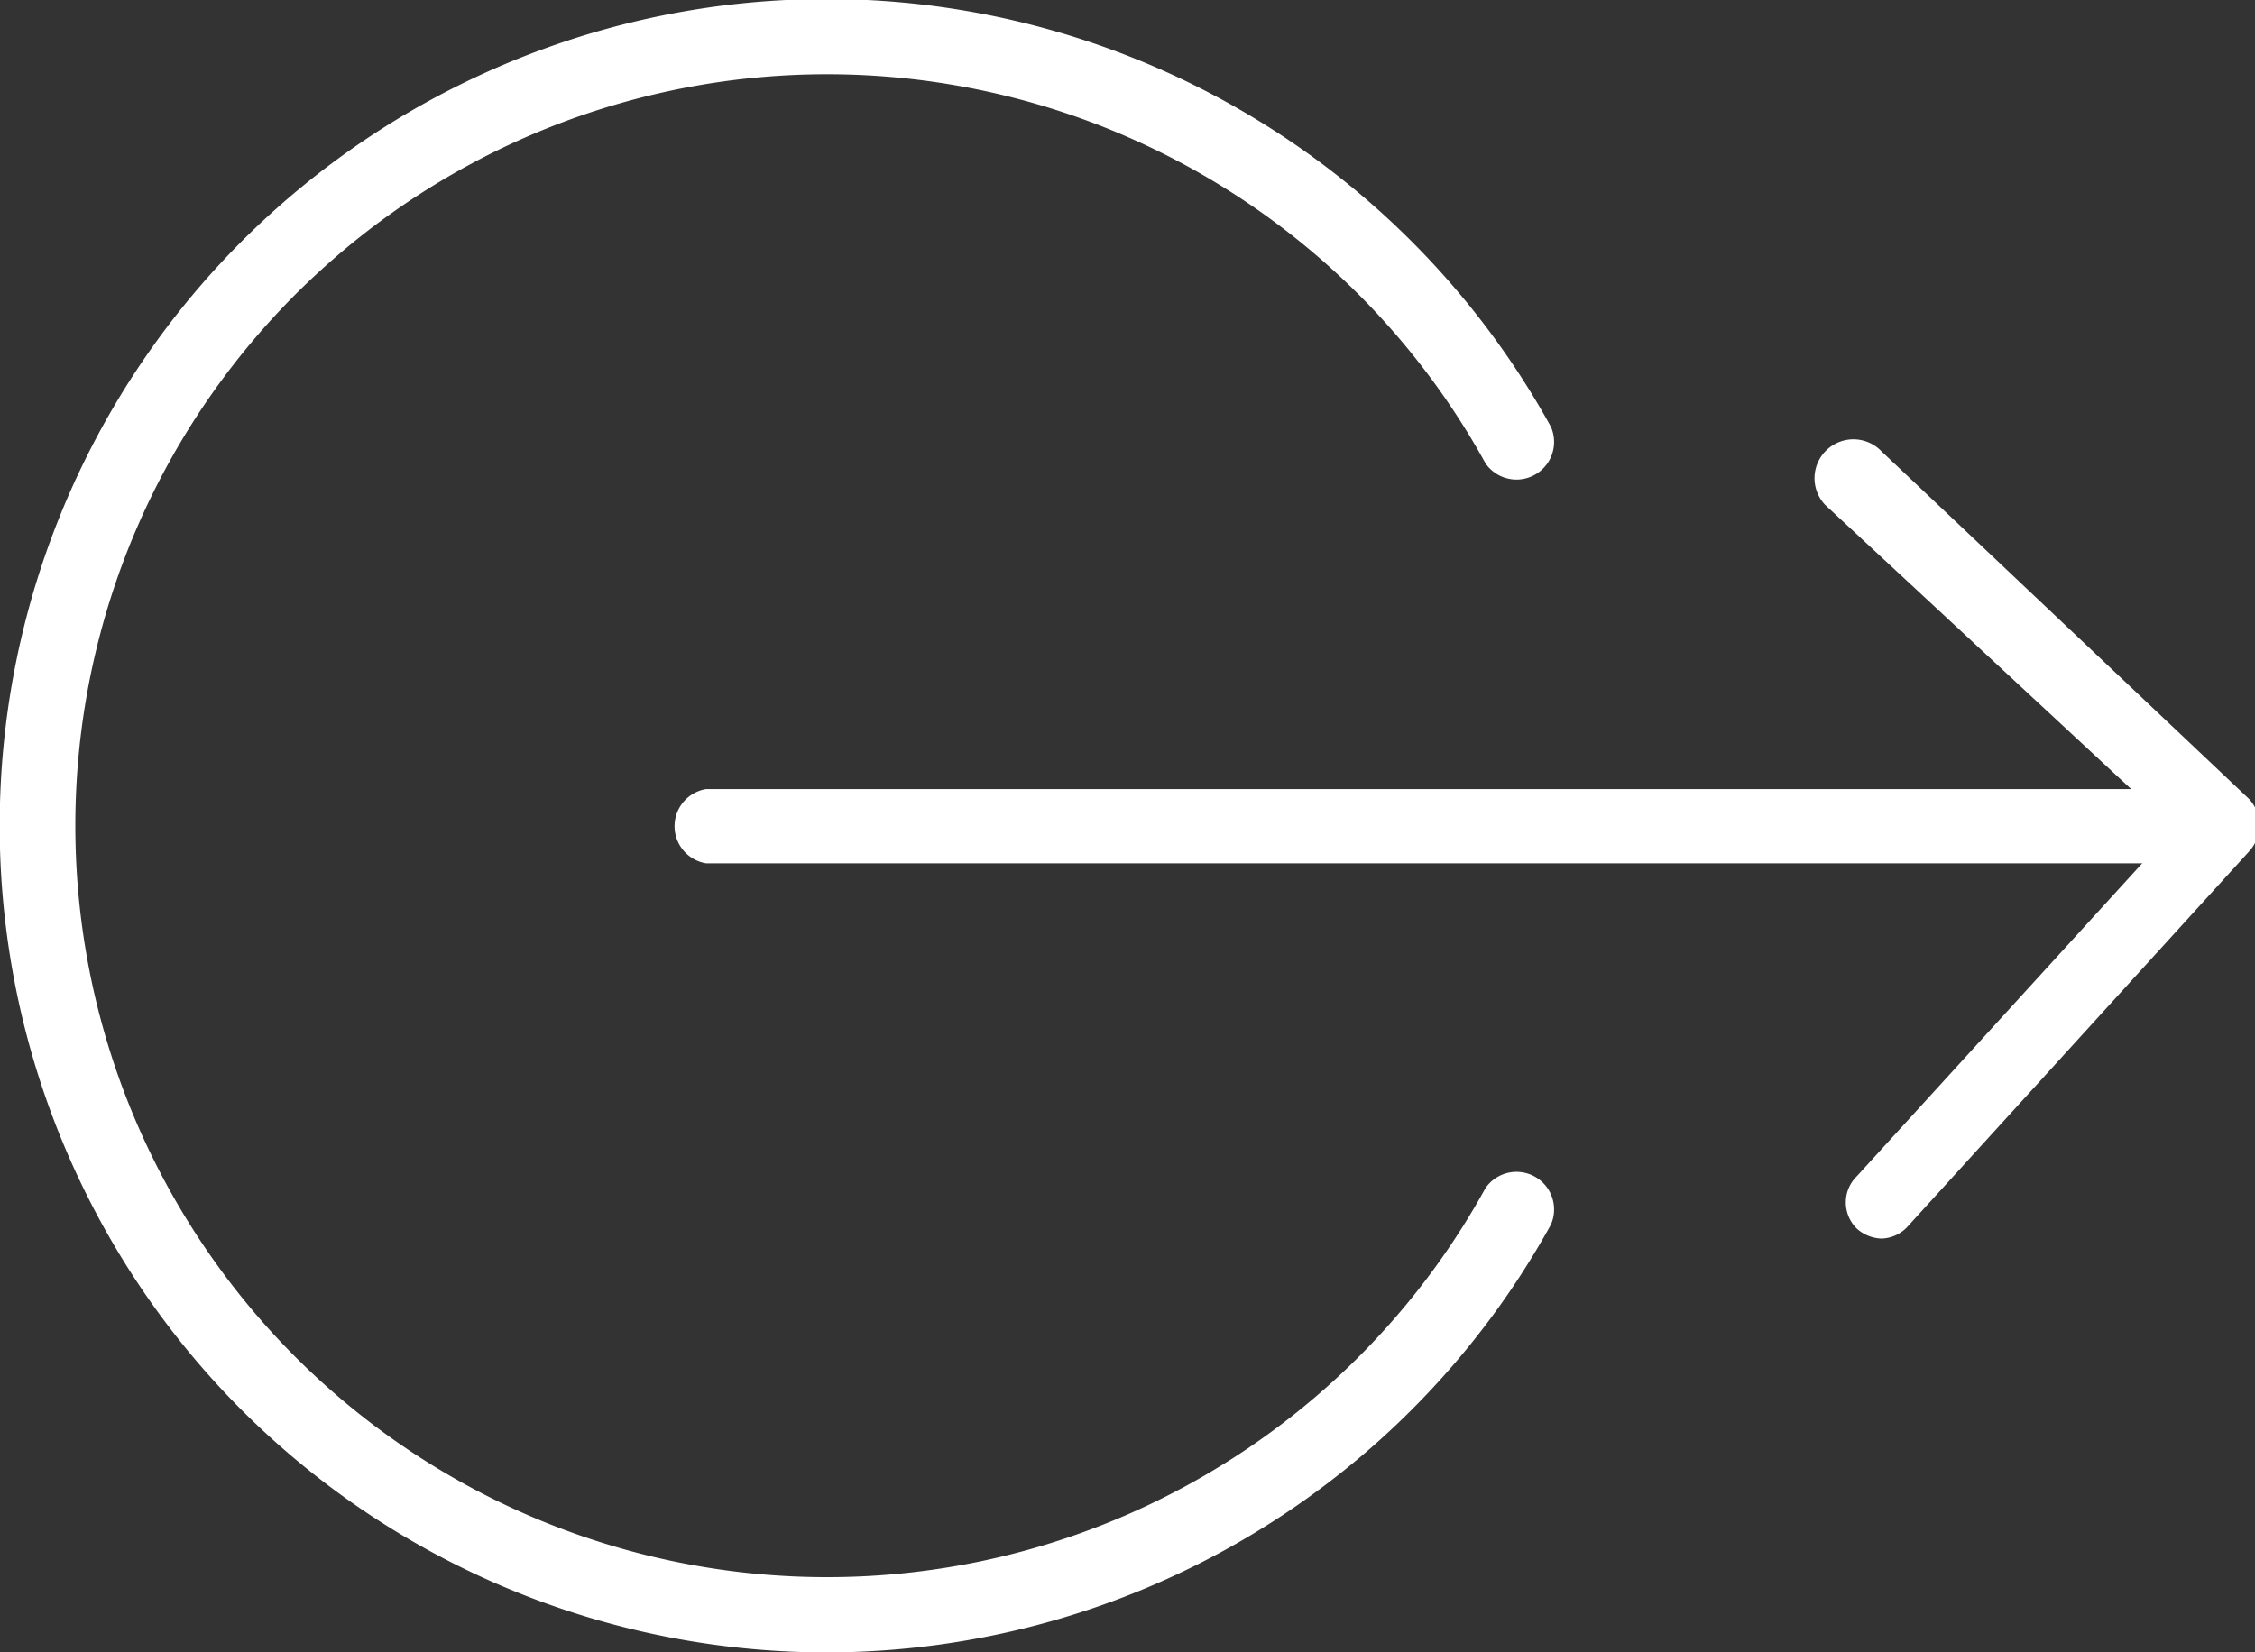 <svg id="Layer_1" data-name="Layer 1" xmlns="http://www.w3.org/2000/svg" width="22.77" height="16.69" viewBox="0 0 22.77 16.69"><rect x="0" y="0" width="22.77" height="16.69" fill="#333333" stroke="none"/><defs><style>.cls-1{fill:#fff;}</style></defs><title>Mondelez_Eropanel_Sprite</title><path class="cls-1" d="M8.35,16.69A8.35,8.35,0,1,1,15.66,4.31a.38.38,0,0,1-.66.37A7.59,7.59,0,1,0,15,12a.38.38,0,0,1,.66.37A8.36,8.36,0,0,1,8.35,16.69Z"/><path class="cls-1" d="M21.74,8.72H7.13a.38.38,0,0,1,0-.75H21.74a.38.38,0,0,1,0,.75Z"/><path class="cls-1" d="M19,12.51a.39.39,0,0,1-.25-.1.37.37,0,0,1,0-.53l3.2-3.51L18.43,5.1A.37.37,0,0,1,19,4.56l3.71,3.51a.39.39,0,0,1,0,.53l-3.44,3.78A.37.37,0,0,1,19,12.51Z"/></svg>